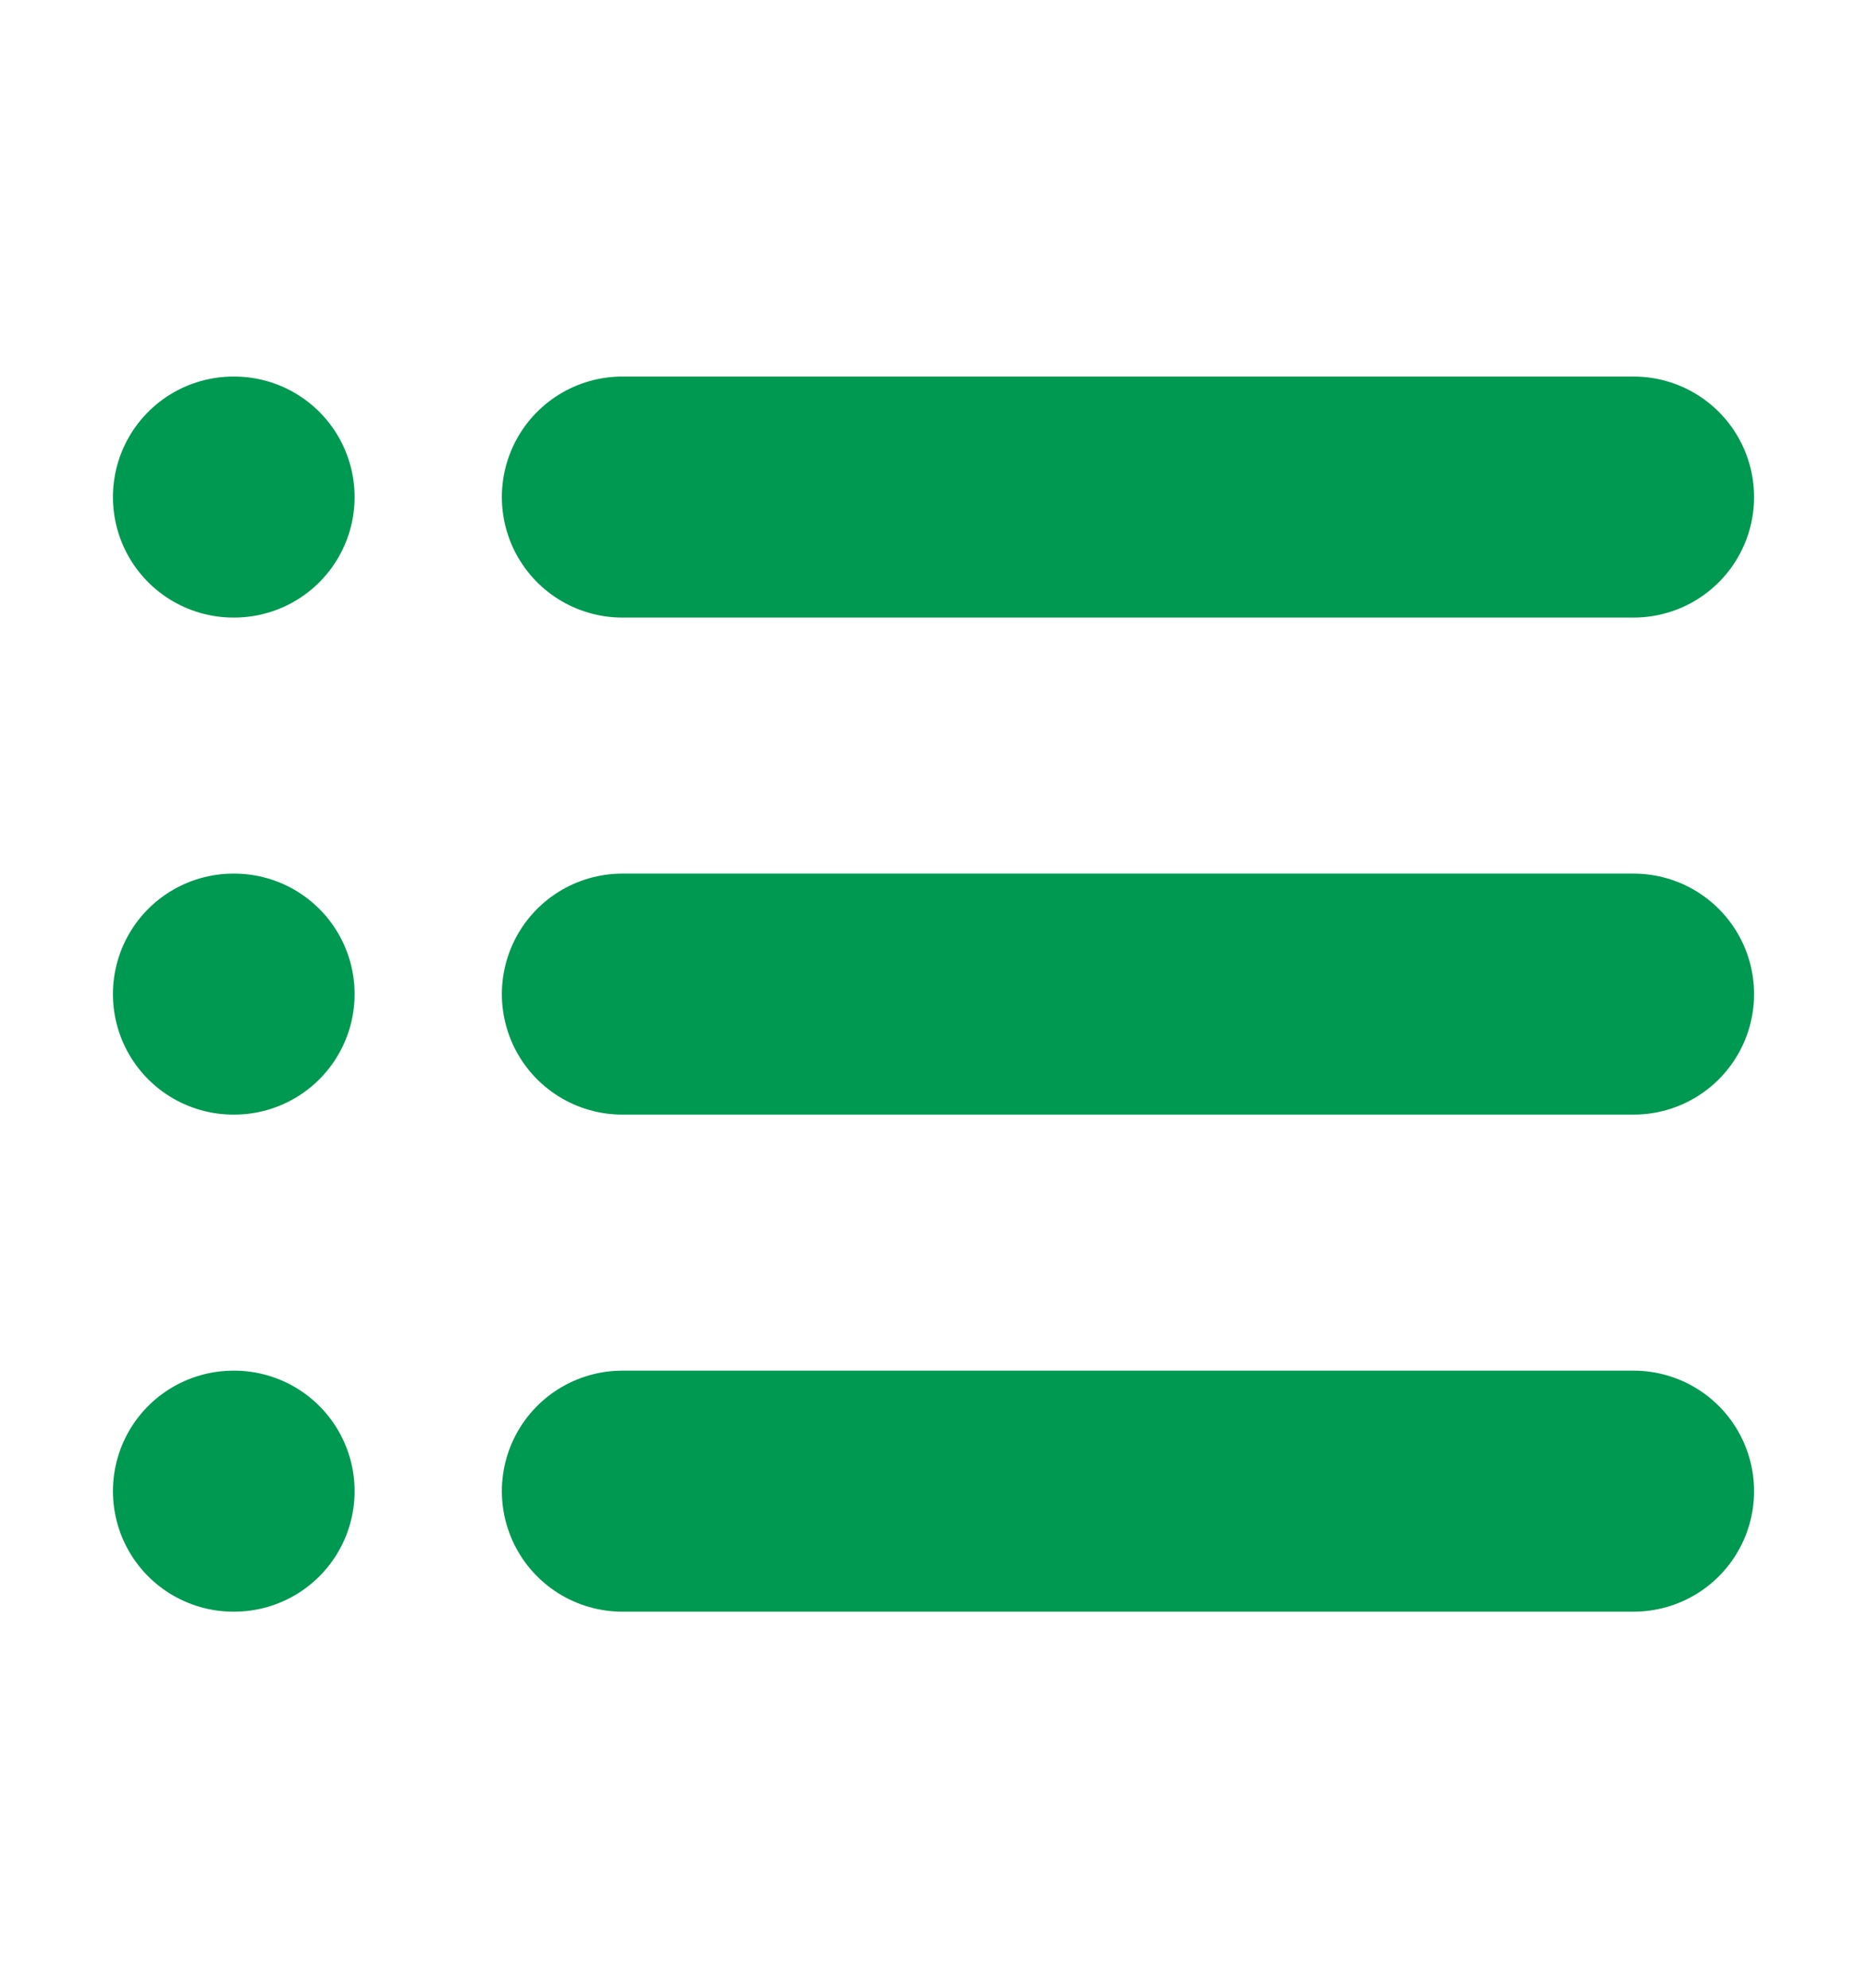 <svg width="31" height="33" viewBox="0 0 31 33" fill="none" xmlns="http://www.w3.org/2000/svg">
<path d="M10.333 8.25H27.125M10.333 16.5H27.125M10.333 24.75H27.125M3.875 8.25H3.888M3.875 16.5H3.888M3.875 24.75H3.888" stroke="#009951" stroke-width="4" stroke-linecap="round" stroke-linejoin="round"/>
</svg>
